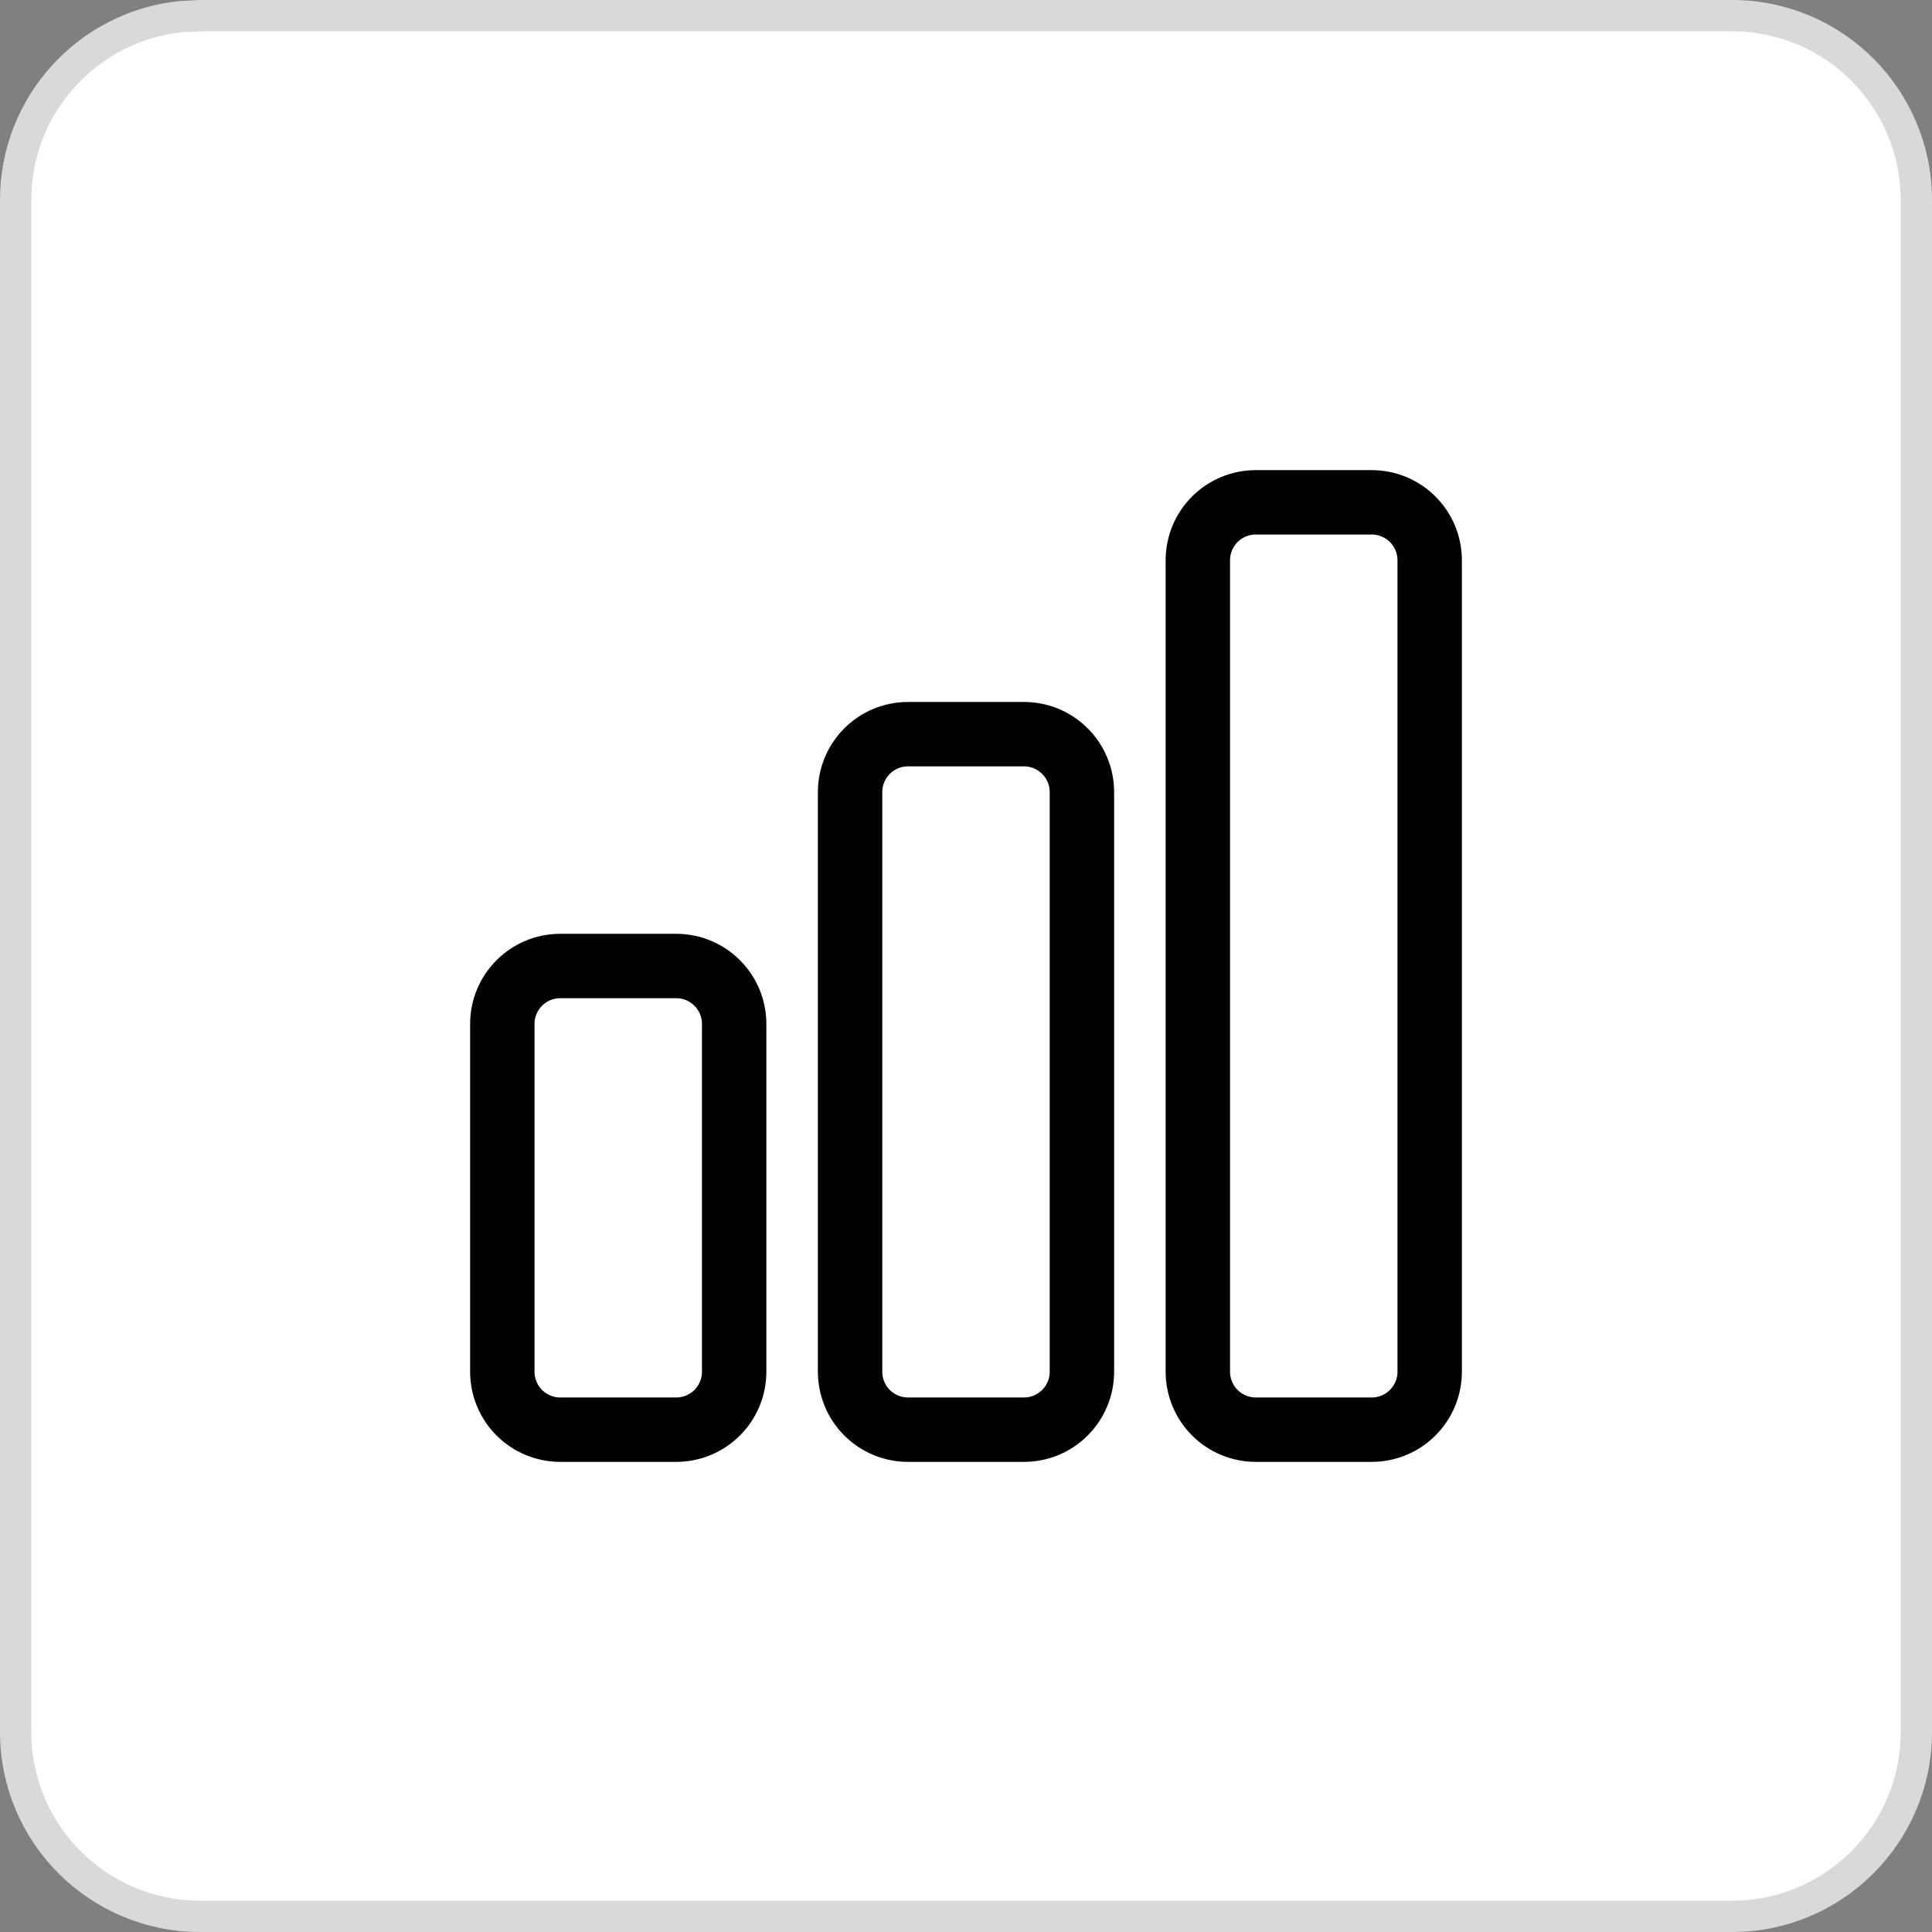 <svg width="30" height="30" viewBox="0 0 30 30" fill="none" xmlns="http://www.w3.org/2000/svg">
<rect x="0" y="0" width="30" height="30" fill="#808080" stroke="none"/>
<path d="M3.105 0.243H26.895C28.475 0.243 29.757 1.525 29.757 3.105V26.895C29.757 28.475 28.475 29.757 26.895 29.757H3.105C1.525 29.757 0.243 28.475 0.243 26.895V3.105C0.243 1.623 1.37 0.404 2.813 0.258L3.105 0.243Z" fill="white"/>
<path d="M3.105 0.243H26.895C28.475 0.243 29.757 1.525 29.757 3.105V26.895C29.757 28.475 28.475 29.757 26.895 29.757H3.105C1.525 29.757 0.243 28.475 0.243 26.895V3.105C0.243 1.623 1.37 0.404 2.813 0.258L3.105 0.243Z" stroke="#D9D9D9" stroke-width="0.486"/>
<path d="M7.8 15.9C7.8 15.403 8.203 15 8.7 15H10.5C10.997 15 11.4 15.403 11.4 15.9V21.3C11.4 21.797 10.997 22.2 10.5 22.2H8.7C8.461 22.2 8.232 22.105 8.063 21.936C7.895 21.768 7.8 21.539 7.8 21.3V15.9ZM13.2 12.3C13.2 11.803 13.603 11.4 14.1 11.4H15.9C16.397 11.4 16.8 11.803 16.8 12.3V21.3C16.8 21.797 16.397 22.2 15.9 22.2H14.1C13.861 22.2 13.632 22.105 13.463 21.936C13.295 21.768 13.2 21.539 13.2 21.3V12.3ZM18.6 8.7C18.6 8.203 19.003 7.8 19.5 7.8H21.3C21.797 7.8 22.2 8.203 22.2 8.7V21.3C22.2 21.797 21.797 22.2 21.3 22.2H19.5C19.261 22.2 19.032 22.105 18.863 21.936C18.695 21.768 18.6 21.539 18.6 21.3V8.7Z" stroke="black" stroke-linecap="round" stroke-linejoin="round"/>
</svg>
